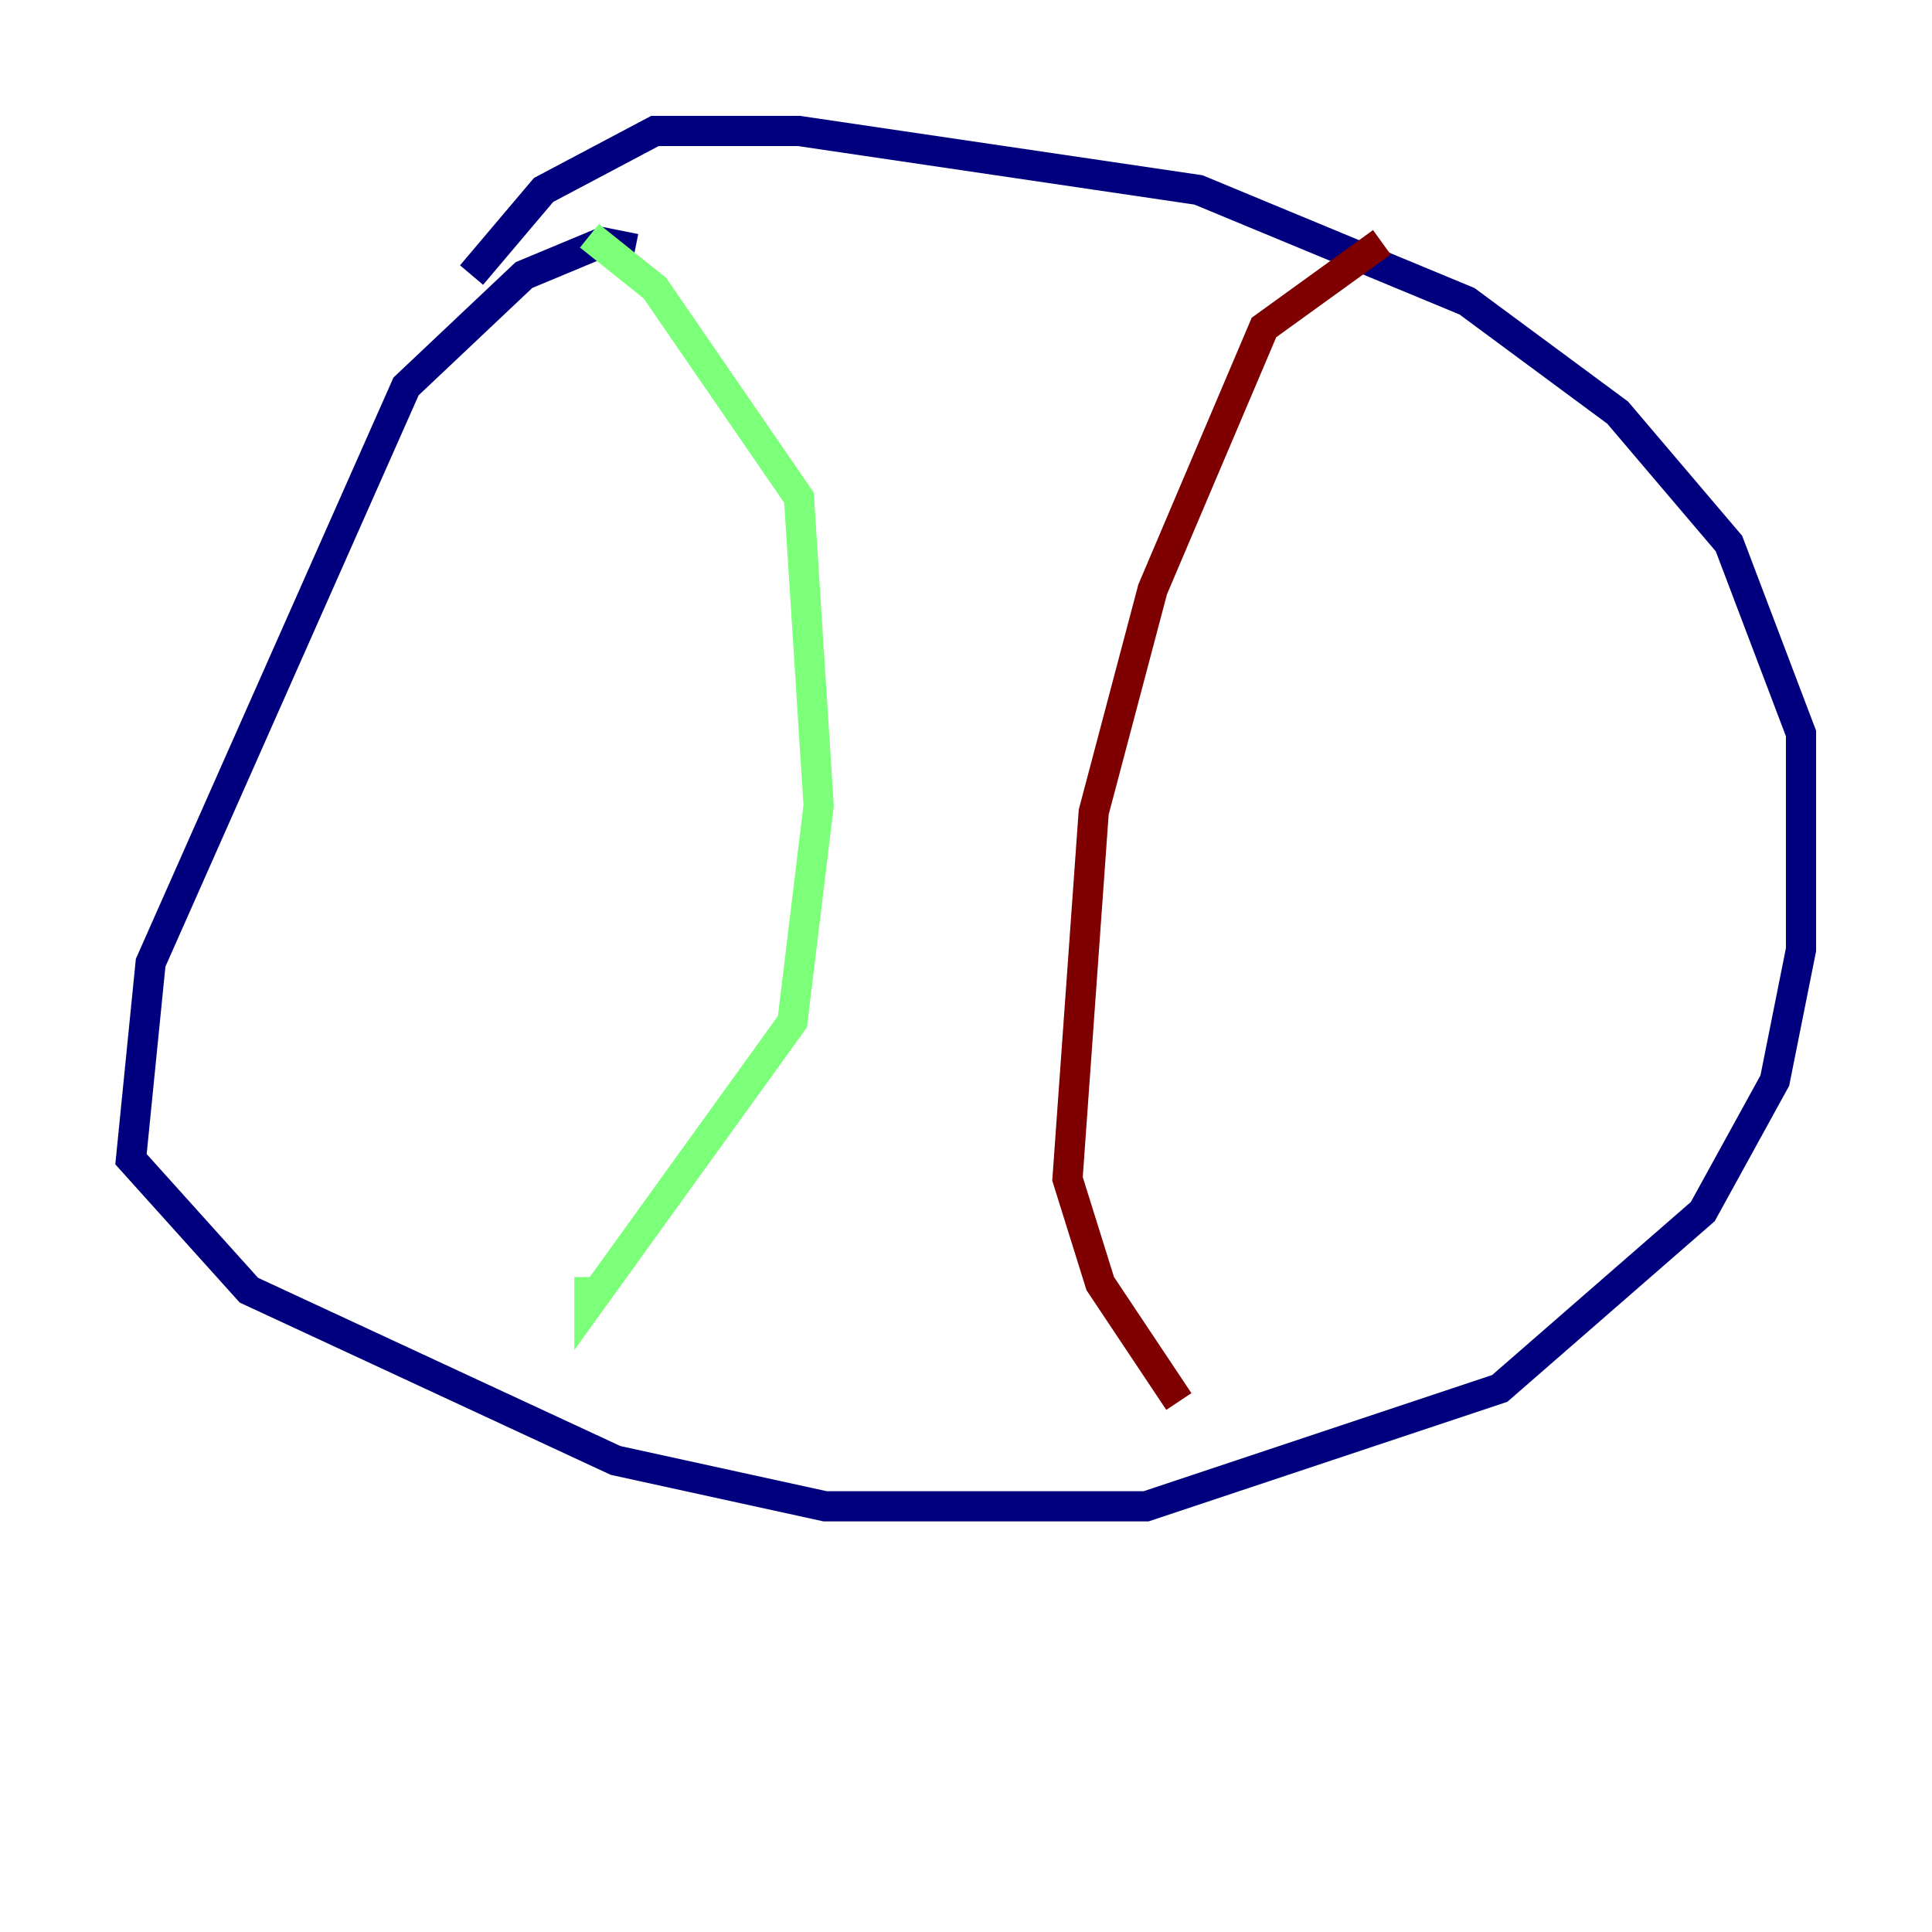 <?xml version="1.0" encoding="utf-8" ?>
<svg baseProfile="tiny" height="128" version="1.2" viewBox="0,0,128,128" width="128" xmlns="http://www.w3.org/2000/svg" xmlns:ev="http://www.w3.org/2001/xml-events" xmlns:xlink="http://www.w3.org/1999/xlink"><defs /><polyline fill="none" points="42.088,16.488 39.919,16.054 34.712,18.224 26.902,25.6 9.98,63.783 8.678,76.8 16.488,85.478 40.786,96.759 54.671,99.797 75.932,99.797 99.363,91.986 112.814,80.271 117.586,71.593 119.322,62.915 119.322,48.597 114.549,36.014 107.173,27.336 97.193,19.959 79.403,12.583 52.936,8.678 43.39,8.678 36.014,12.583 31.241,18.224" stroke="#00007f" stroke-width="2" /><polyline fill="none" points="39.051,15.62 43.39,19.091 52.936,32.976 54.237,53.37 52.502,67.688 39.051,86.346 39.051,84.61" stroke="#7cff79" stroke-width="2" /><polyline fill="none" points="91.552,16.054 83.742,21.695 76.366,39.051 72.461,53.803 70.725,78.102 72.895,85.044 78.102,92.854" stroke="#7f0000" stroke-width="2" /></svg>